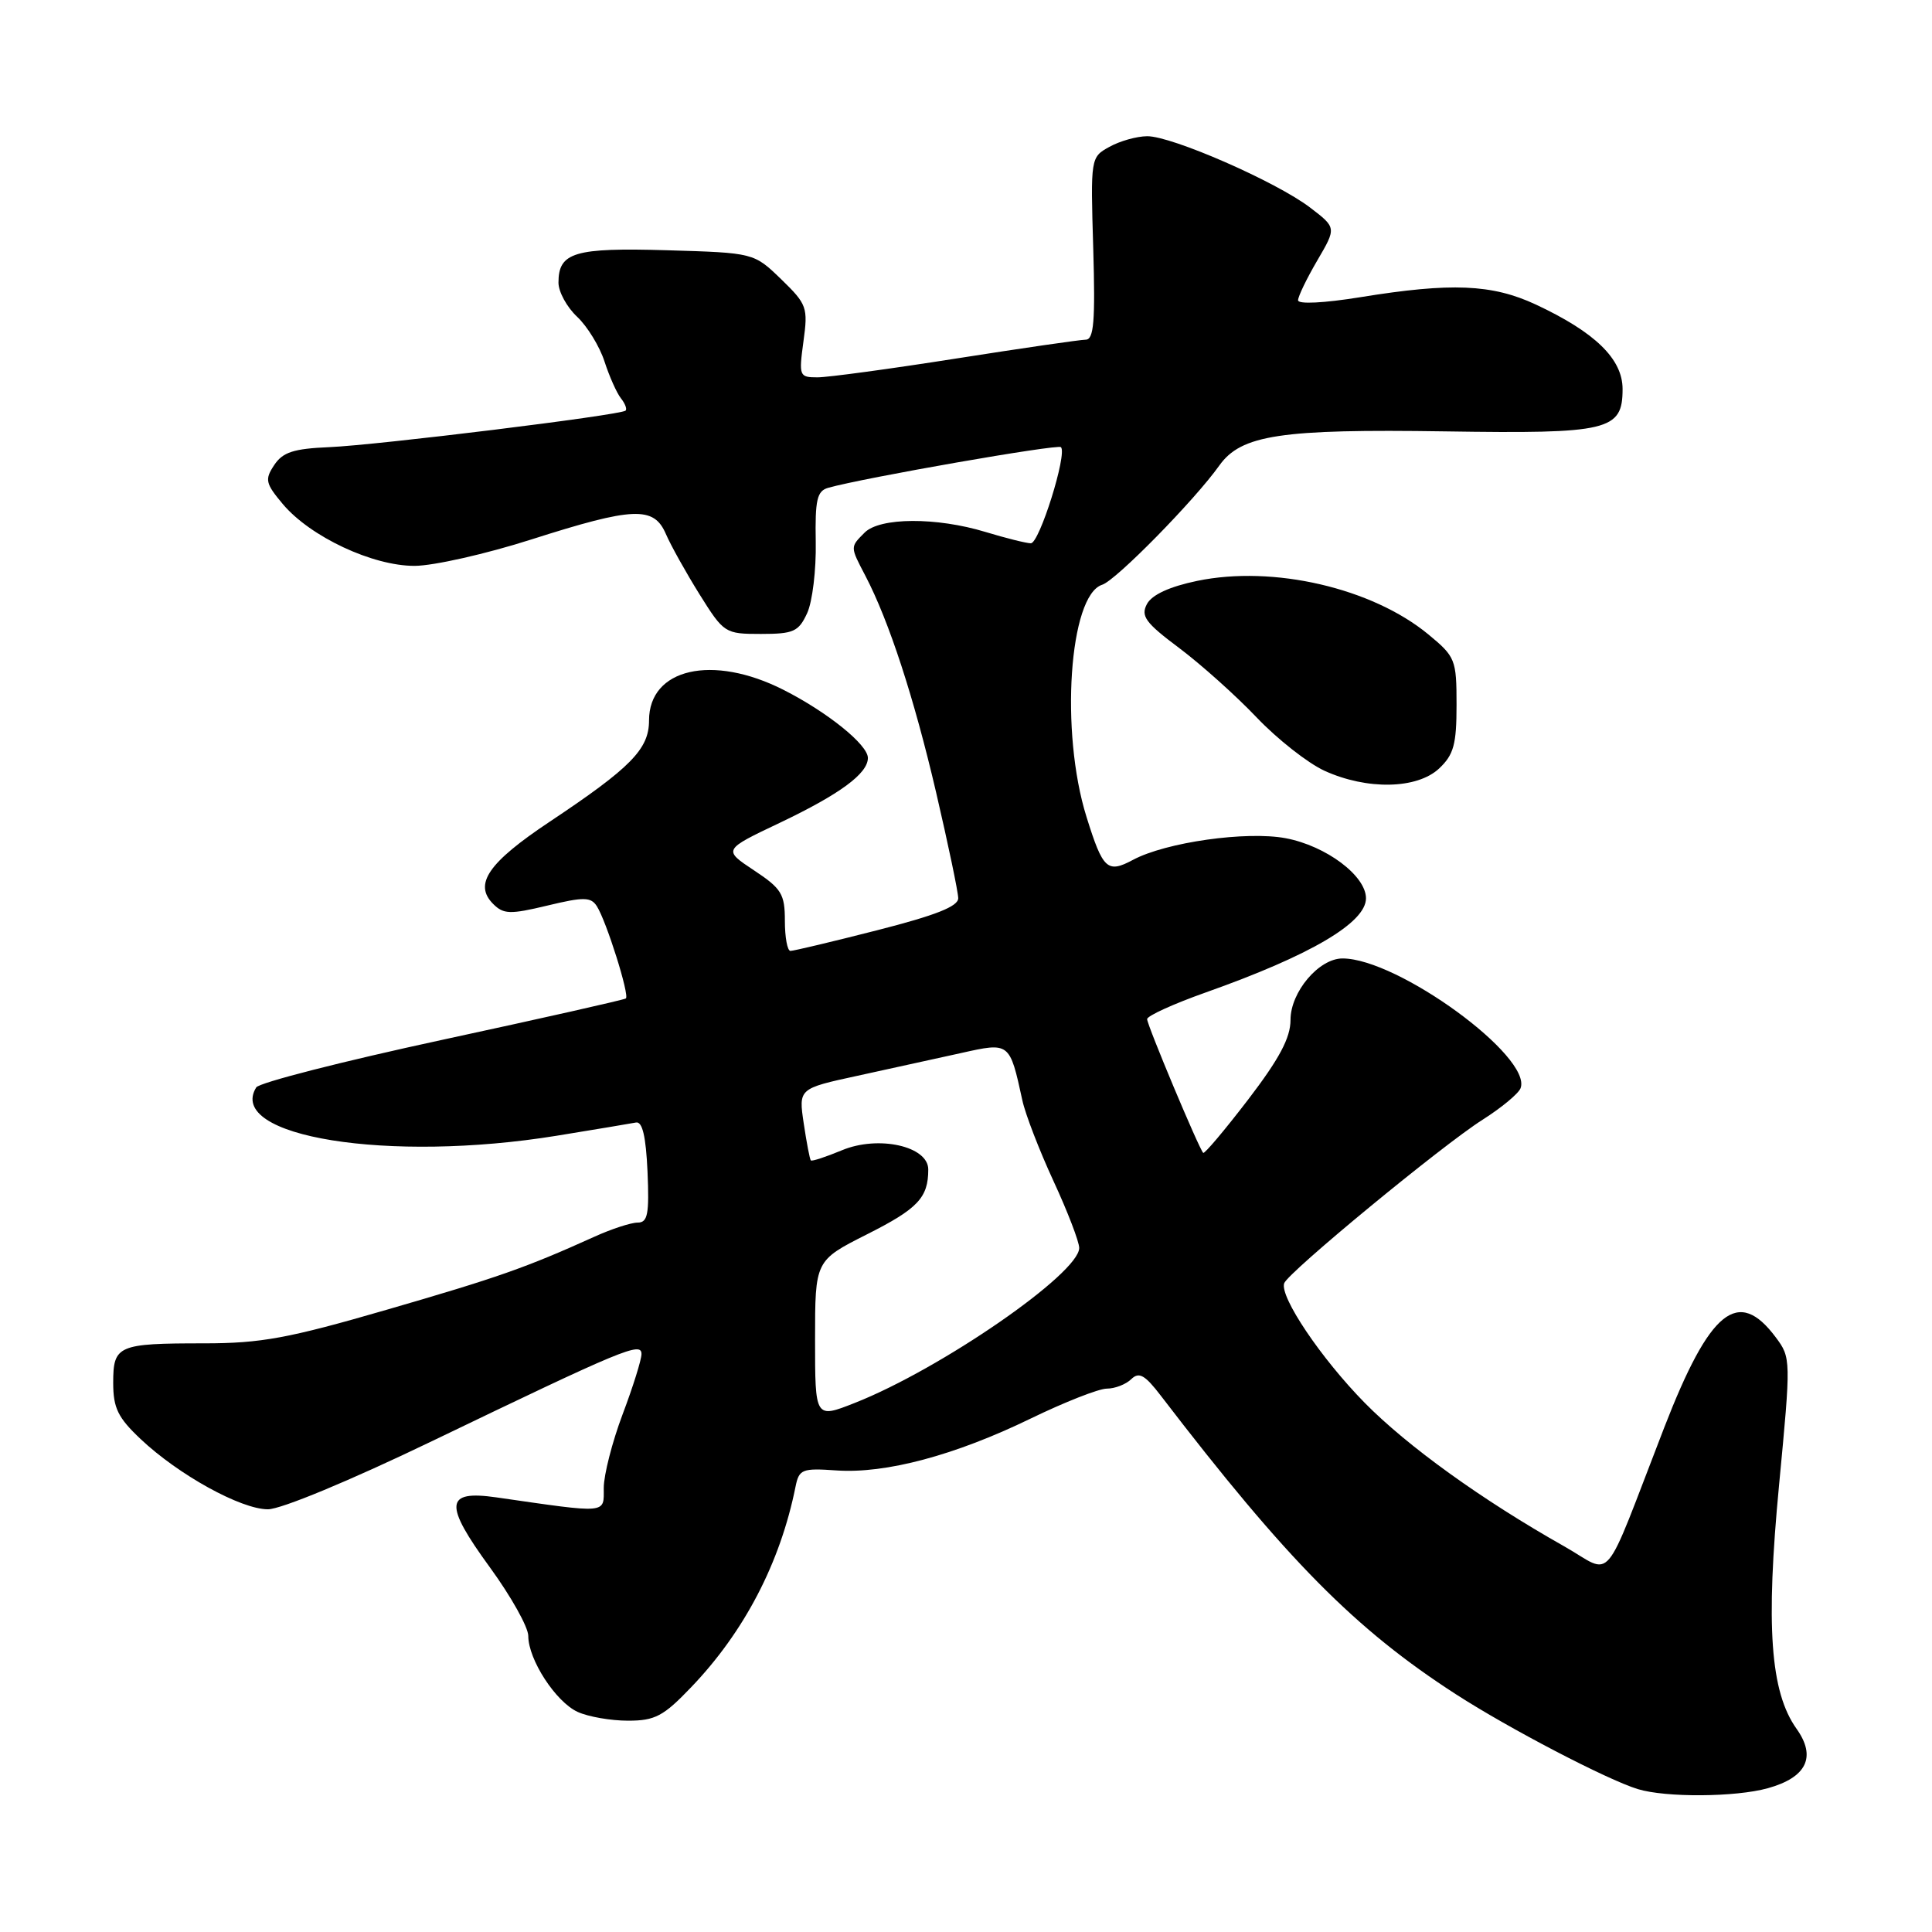 <?xml version="1.0" encoding="UTF-8" standalone="no"?>
<!DOCTYPE svg PUBLIC "-//W3C//DTD SVG 1.1//EN" "http://www.w3.org/Graphics/SVG/1.1/DTD/svg11.dtd" >
<svg xmlns="http://www.w3.org/2000/svg" xmlns:xlink="http://www.w3.org/1999/xlink" version="1.1" viewBox="0 0 256 256">
 <g >
 <path fill="currentColor"
d=" M 234.24 236.95 C 239.39 235.52 240.71 232.80 238.05 229.07 C 234.57 224.18 233.95 215.46 235.74 196.72 C 237.32 180.15 237.31 179.90 235.31 177.22 C 230.32 170.52 226.57 173.55 220.51 189.18 C 212.15 210.76 213.91 208.66 207.27 204.90 C 196.34 198.73 186.49 191.63 180.82 185.87 C 175.05 180.00 169.55 171.83 170.16 170.04 C 170.65 168.61 191.11 151.75 196.45 148.37 C 198.94 146.79 201.20 144.92 201.48 144.20 C 203.08 140.03 185.21 127.00 177.89 127.00 C 174.76 127.00 171.00 131.44 171.00 135.14 C 171.00 137.52 169.53 140.28 165.37 145.72 C 162.27 149.76 159.60 152.93 159.43 152.76 C 158.86 152.19 152.00 135.83 152.00 135.04 C 152.00 134.61 155.49 133.02 159.75 131.51 C 173.62 126.60 181.00 122.27 181.00 119.03 C 181.00 116.04 175.71 112.08 170.37 111.07 C 165.18 110.09 154.48 111.60 150.12 113.94 C 146.73 115.75 146.14 115.21 143.97 108.25 C 140.44 96.98 141.67 78.87 146.05 77.48 C 147.86 76.91 158.29 66.29 161.56 61.69 C 164.46 57.62 169.67 56.83 191.50 57.16 C 213.18 57.49 215.00 57.06 215.00 51.55 C 215.00 47.57 211.37 44.03 203.50 40.35 C 197.70 37.65 192.31 37.42 180.25 39.38 C 175.43 40.16 172.00 40.33 172.00 39.79 C 172.00 39.28 173.15 36.90 174.55 34.51 C 177.09 30.17 177.09 30.17 173.59 27.50 C 169.11 24.08 155.26 18.02 152.00 18.05 C 150.62 18.06 148.38 18.69 147.00 19.46 C 144.51 20.83 144.50 20.91 144.86 32.92 C 145.14 42.59 144.94 45.00 143.86 45.01 C 143.11 45.02 135.38 46.14 126.67 47.51 C 117.96 48.88 109.70 50.00 108.32 50.00 C 105.90 50.00 105.84 49.83 106.46 45.25 C 107.08 40.74 106.93 40.32 103.51 37.00 C 99.89 33.50 99.89 33.50 88.40 33.16 C 76.11 32.80 74.00 33.43 74.00 37.45 C 74.00 38.66 75.11 40.70 76.47 41.97 C 77.83 43.25 79.46 45.92 80.10 47.90 C 80.74 49.88 81.72 52.07 82.27 52.77 C 82.83 53.47 83.11 54.21 82.89 54.41 C 82.25 55.01 50.01 58.98 43.62 59.25 C 38.89 59.45 37.46 59.92 36.33 61.63 C 35.06 63.54 35.18 64.06 37.48 66.80 C 41.13 71.13 49.39 75.00 54.95 74.98 C 57.45 74.97 64.41 73.40 70.41 71.48 C 83.95 67.16 86.63 67.05 88.23 70.75 C 88.88 72.26 90.89 75.86 92.69 78.75 C 95.92 83.91 96.06 84.00 100.83 84.00 C 105.15 84.00 105.82 83.70 106.95 81.25 C 107.65 79.74 108.16 75.50 108.09 71.82 C 107.99 66.23 108.26 65.06 109.73 64.64 C 114.39 63.32 140.15 58.82 140.58 59.25 C 141.45 60.12 137.72 72.00 136.59 71.99 C 135.99 71.98 133.29 71.31 130.59 70.49 C 124.08 68.51 116.59 68.55 114.57 70.57 C 112.64 72.51 112.63 72.40 114.67 76.30 C 117.80 82.29 121.12 92.48 124.04 105.00 C 125.64 111.88 126.96 118.18 126.97 119.01 C 126.99 120.10 124.00 121.28 116.24 123.26 C 110.33 124.77 105.15 126.00 104.74 126.00 C 104.33 126.00 104.00 124.21 104.00 122.01 C 104.00 118.46 103.56 117.74 99.90 115.32 C 95.80 112.60 95.80 112.60 103.34 109.02 C 111.31 105.22 115.00 102.50 115.00 100.43 C 115.00 98.68 109.64 94.36 103.82 91.41 C 94.41 86.64 86.00 88.56 86.00 95.47 C 86.00 99.27 83.59 101.72 72.81 108.90 C 64.69 114.31 62.73 117.16 65.35 119.78 C 66.72 121.15 67.59 121.18 72.54 119.99 C 77.36 118.83 78.29 118.85 79.08 120.07 C 80.35 122.05 83.45 131.90 82.93 132.30 C 82.69 132.48 71.73 134.95 58.57 137.79 C 45.42 140.63 34.33 143.46 33.95 144.09 C 29.91 150.63 51.51 154.10 73.77 150.49 C 78.88 149.66 83.60 148.87 84.27 148.74 C 85.12 148.57 85.59 150.58 85.80 155.25 C 86.04 160.89 85.83 162.00 84.49 162.00 C 83.61 162.00 81.00 162.85 78.70 163.90 C 69.67 167.98 65.97 169.28 51.20 173.56 C 38.22 177.33 34.57 178.00 27.04 178.00 C 15.59 178.00 15.00 178.26 15.00 183.24 C 15.00 186.57 15.63 187.85 18.63 190.68 C 23.65 195.42 31.91 199.98 35.49 199.99 C 37.21 200.00 46.38 196.19 57.22 190.97 C 82.62 178.74 85.00 177.75 85.00 179.42 C 85.00 180.16 83.88 183.75 82.50 187.40 C 81.12 191.06 80.00 195.45 80.00 197.16 C 80.00 200.62 80.69 200.56 65.77 198.41 C 58.94 197.43 58.78 199.28 64.94 207.72 C 67.72 211.54 70.00 215.61 70.00 216.77 C 70.00 219.91 73.65 225.52 76.55 226.84 C 77.95 227.48 80.95 228.00 83.22 228.00 C 86.79 228.00 87.91 227.41 91.57 223.58 C 98.63 216.22 103.39 207.07 105.41 197.00 C 105.88 194.68 106.27 194.52 110.84 194.84 C 117.37 195.29 126.56 192.83 136.56 187.97 C 141.05 185.79 145.60 184.00 146.66 184.00 C 147.73 184.00 149.18 183.44 149.89 182.75 C 150.93 181.74 151.70 182.17 153.84 184.97 C 170.56 206.78 179.59 215.90 192.95 224.52 C 200.00 229.07 212.94 235.81 217.00 237.06 C 220.70 238.20 229.97 238.14 234.24 236.95 Z  M 190.69 101.83 C 192.63 100.00 193.00 98.64 193.00 93.40 C 193.00 87.39 192.85 87.02 189.25 84.05 C 181.80 77.91 168.71 74.88 158.63 76.97 C 154.97 77.73 152.64 78.81 151.98 80.03 C 151.13 81.63 151.76 82.51 156.24 85.86 C 159.13 88.03 163.75 92.16 166.50 95.05 C 169.25 97.94 173.30 101.12 175.50 102.13 C 181.14 104.70 187.76 104.57 190.69 101.83 Z  M 108.00 177.50 C 108.00 167.03 108.00 167.03 114.87 163.56 C 121.62 160.16 123.00 158.71 123.00 154.96 C 123.00 151.87 116.38 150.40 111.55 152.42 C 109.43 153.30 107.58 153.91 107.44 153.76 C 107.30 153.62 106.88 151.42 106.50 148.87 C 105.81 144.24 105.81 144.24 113.65 142.54 C 117.97 141.60 124.12 140.25 127.32 139.54 C 133.81 138.09 133.78 138.06 135.47 145.81 C 135.86 147.63 137.72 152.44 139.59 156.49 C 141.47 160.55 143.00 164.54 143.00 165.36 C 143.00 168.74 124.65 181.41 113.25 185.90 C 108.00 187.97 108.00 187.97 108.00 177.50 Z "/>
</g>
</svg>